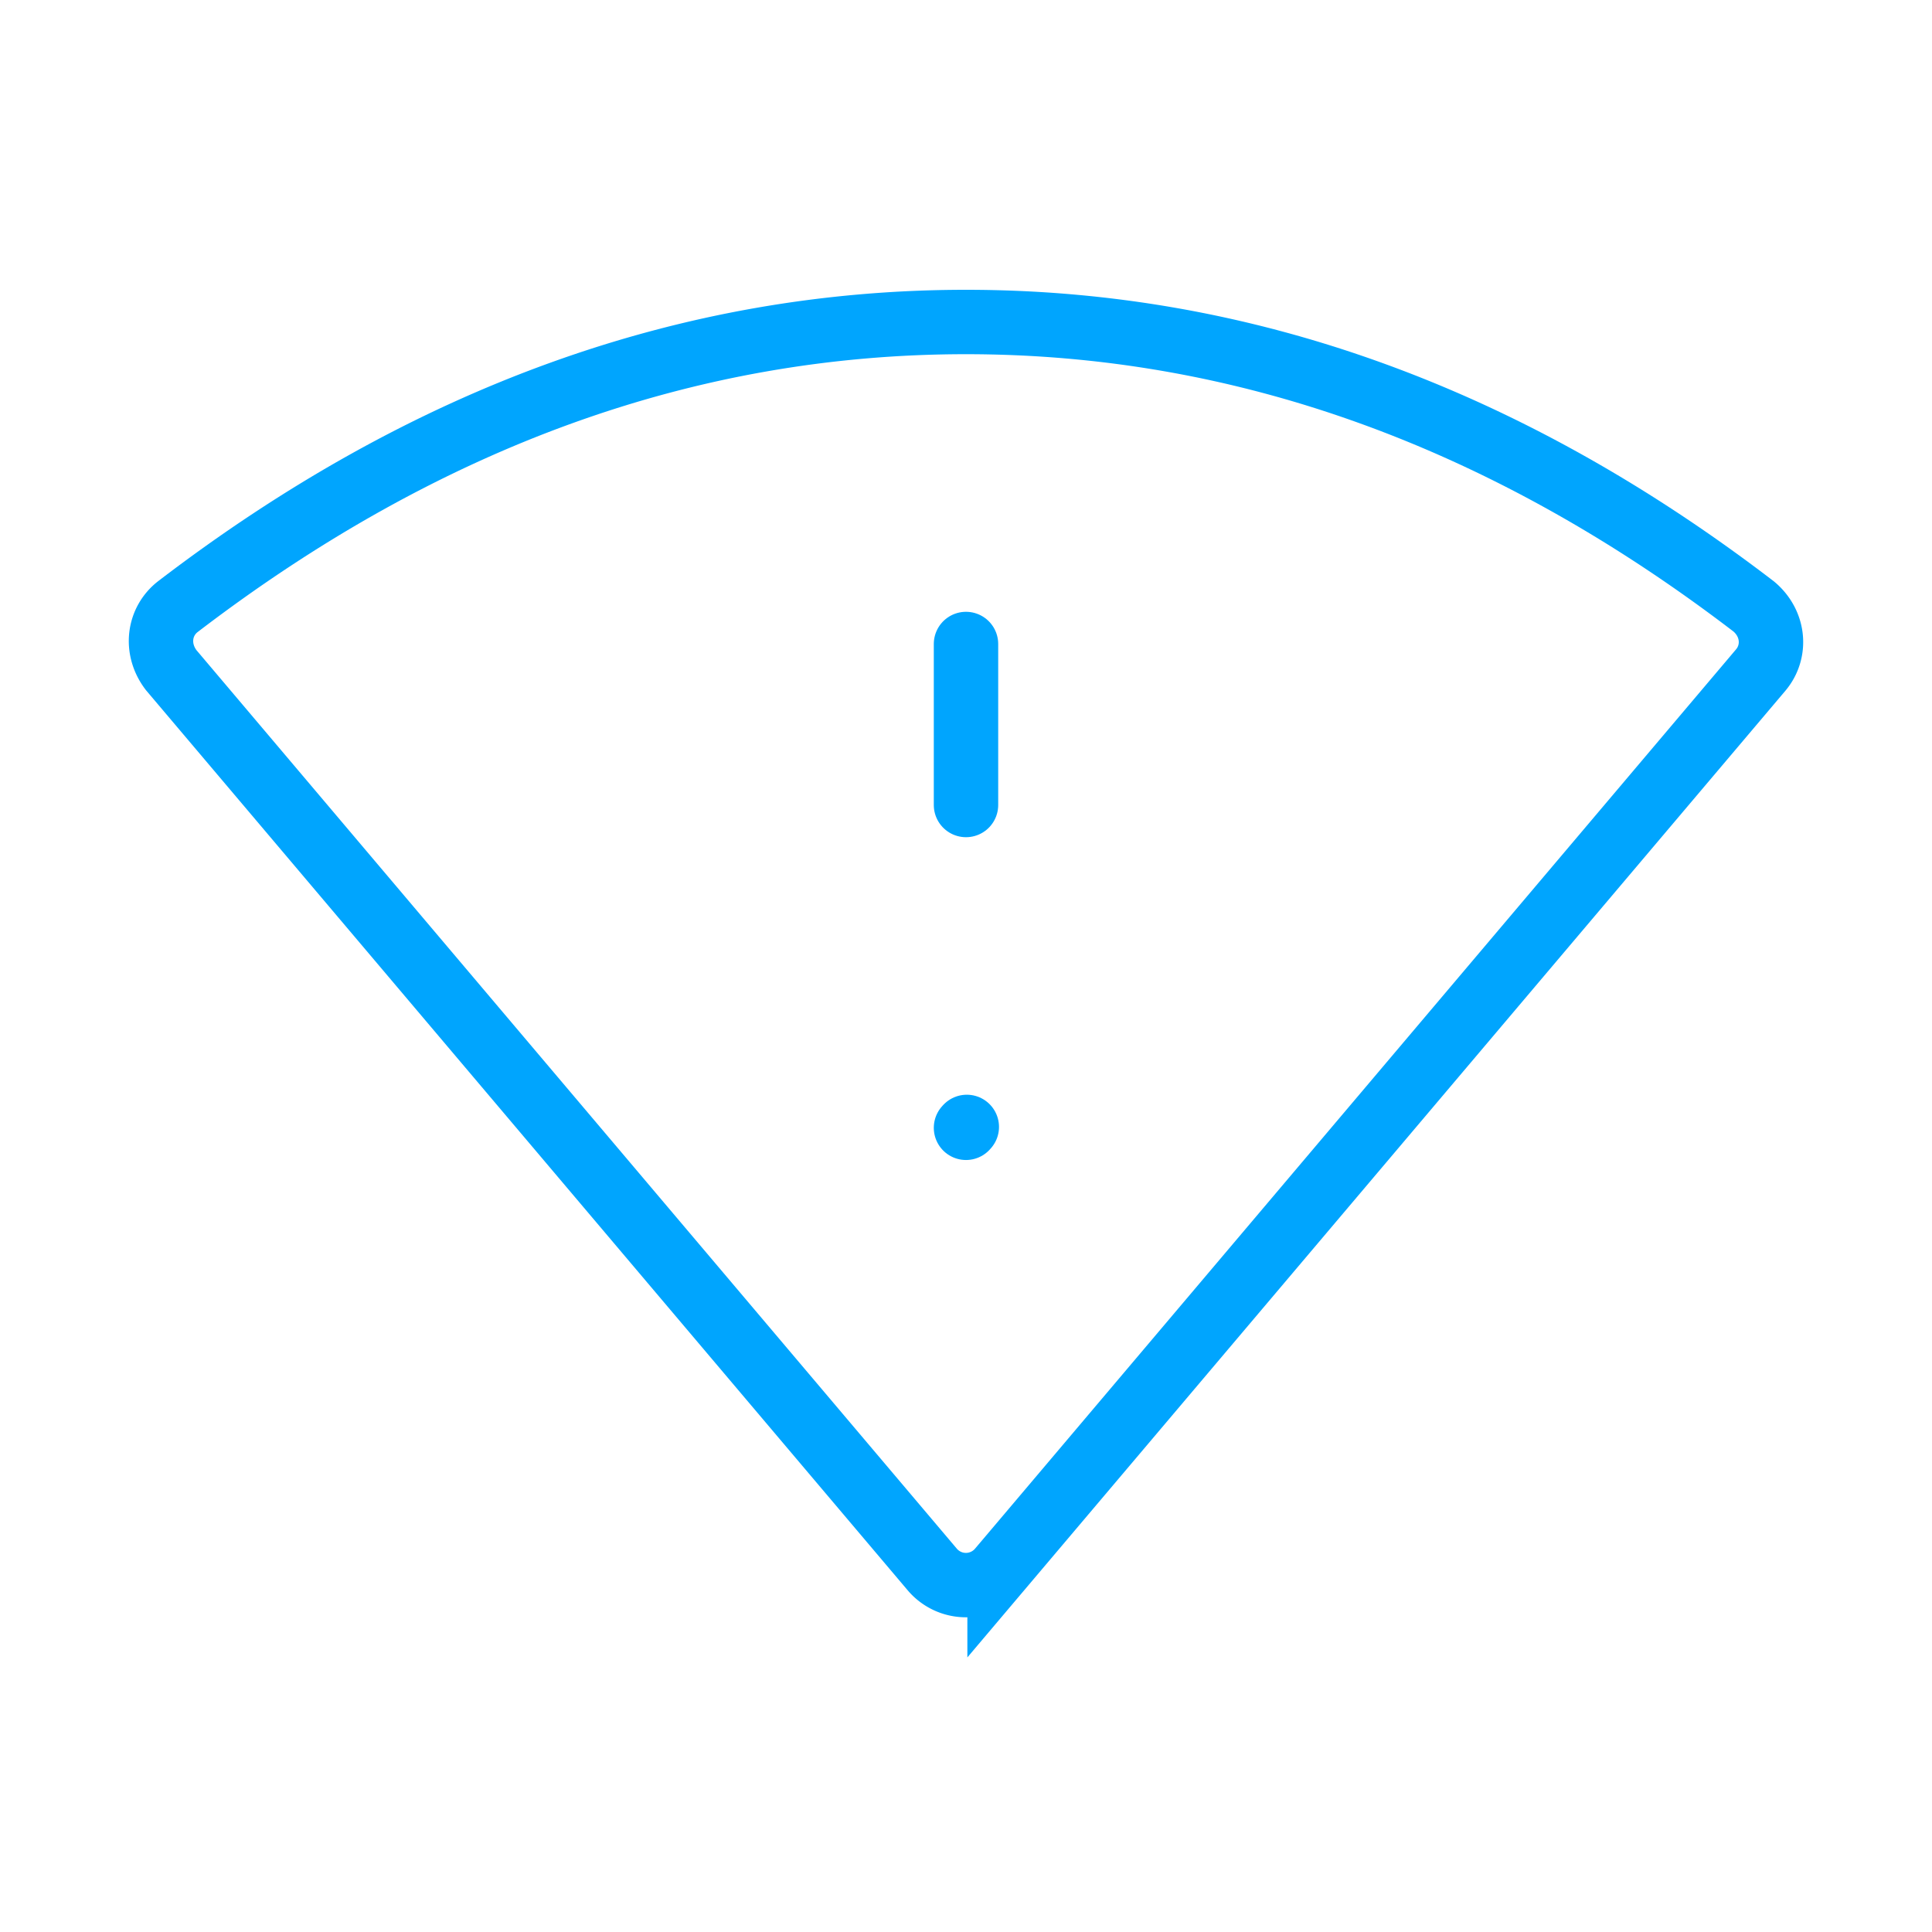 <?xml version="1.0" encoding="UTF-8"?><svg xmlns="http://www.w3.org/2000/svg" width="64px" height="64px" fill="none" stroke-width="0.8" viewBox="0 0 24 24" color="#00a5fe"><path stroke="#00a5fe" stroke-width="0.8" d="M2.126 8.324c-.2-.262-.155-.605.086-.79C5.29 5.179 8.552 4 11.999 4c3.447 0 6.71 1.178 9.788 3.535.252.212.28.558.085.789l-9.455 11.173a.548.548 0 0 1-.836 0L2.126 8.324Z"></path><path stroke="#00a5fe" stroke-width="0.8" stroke-linecap="round" stroke-linejoin="round" d="M12 8v2M12 14.01l.01-.011"></path></svg>